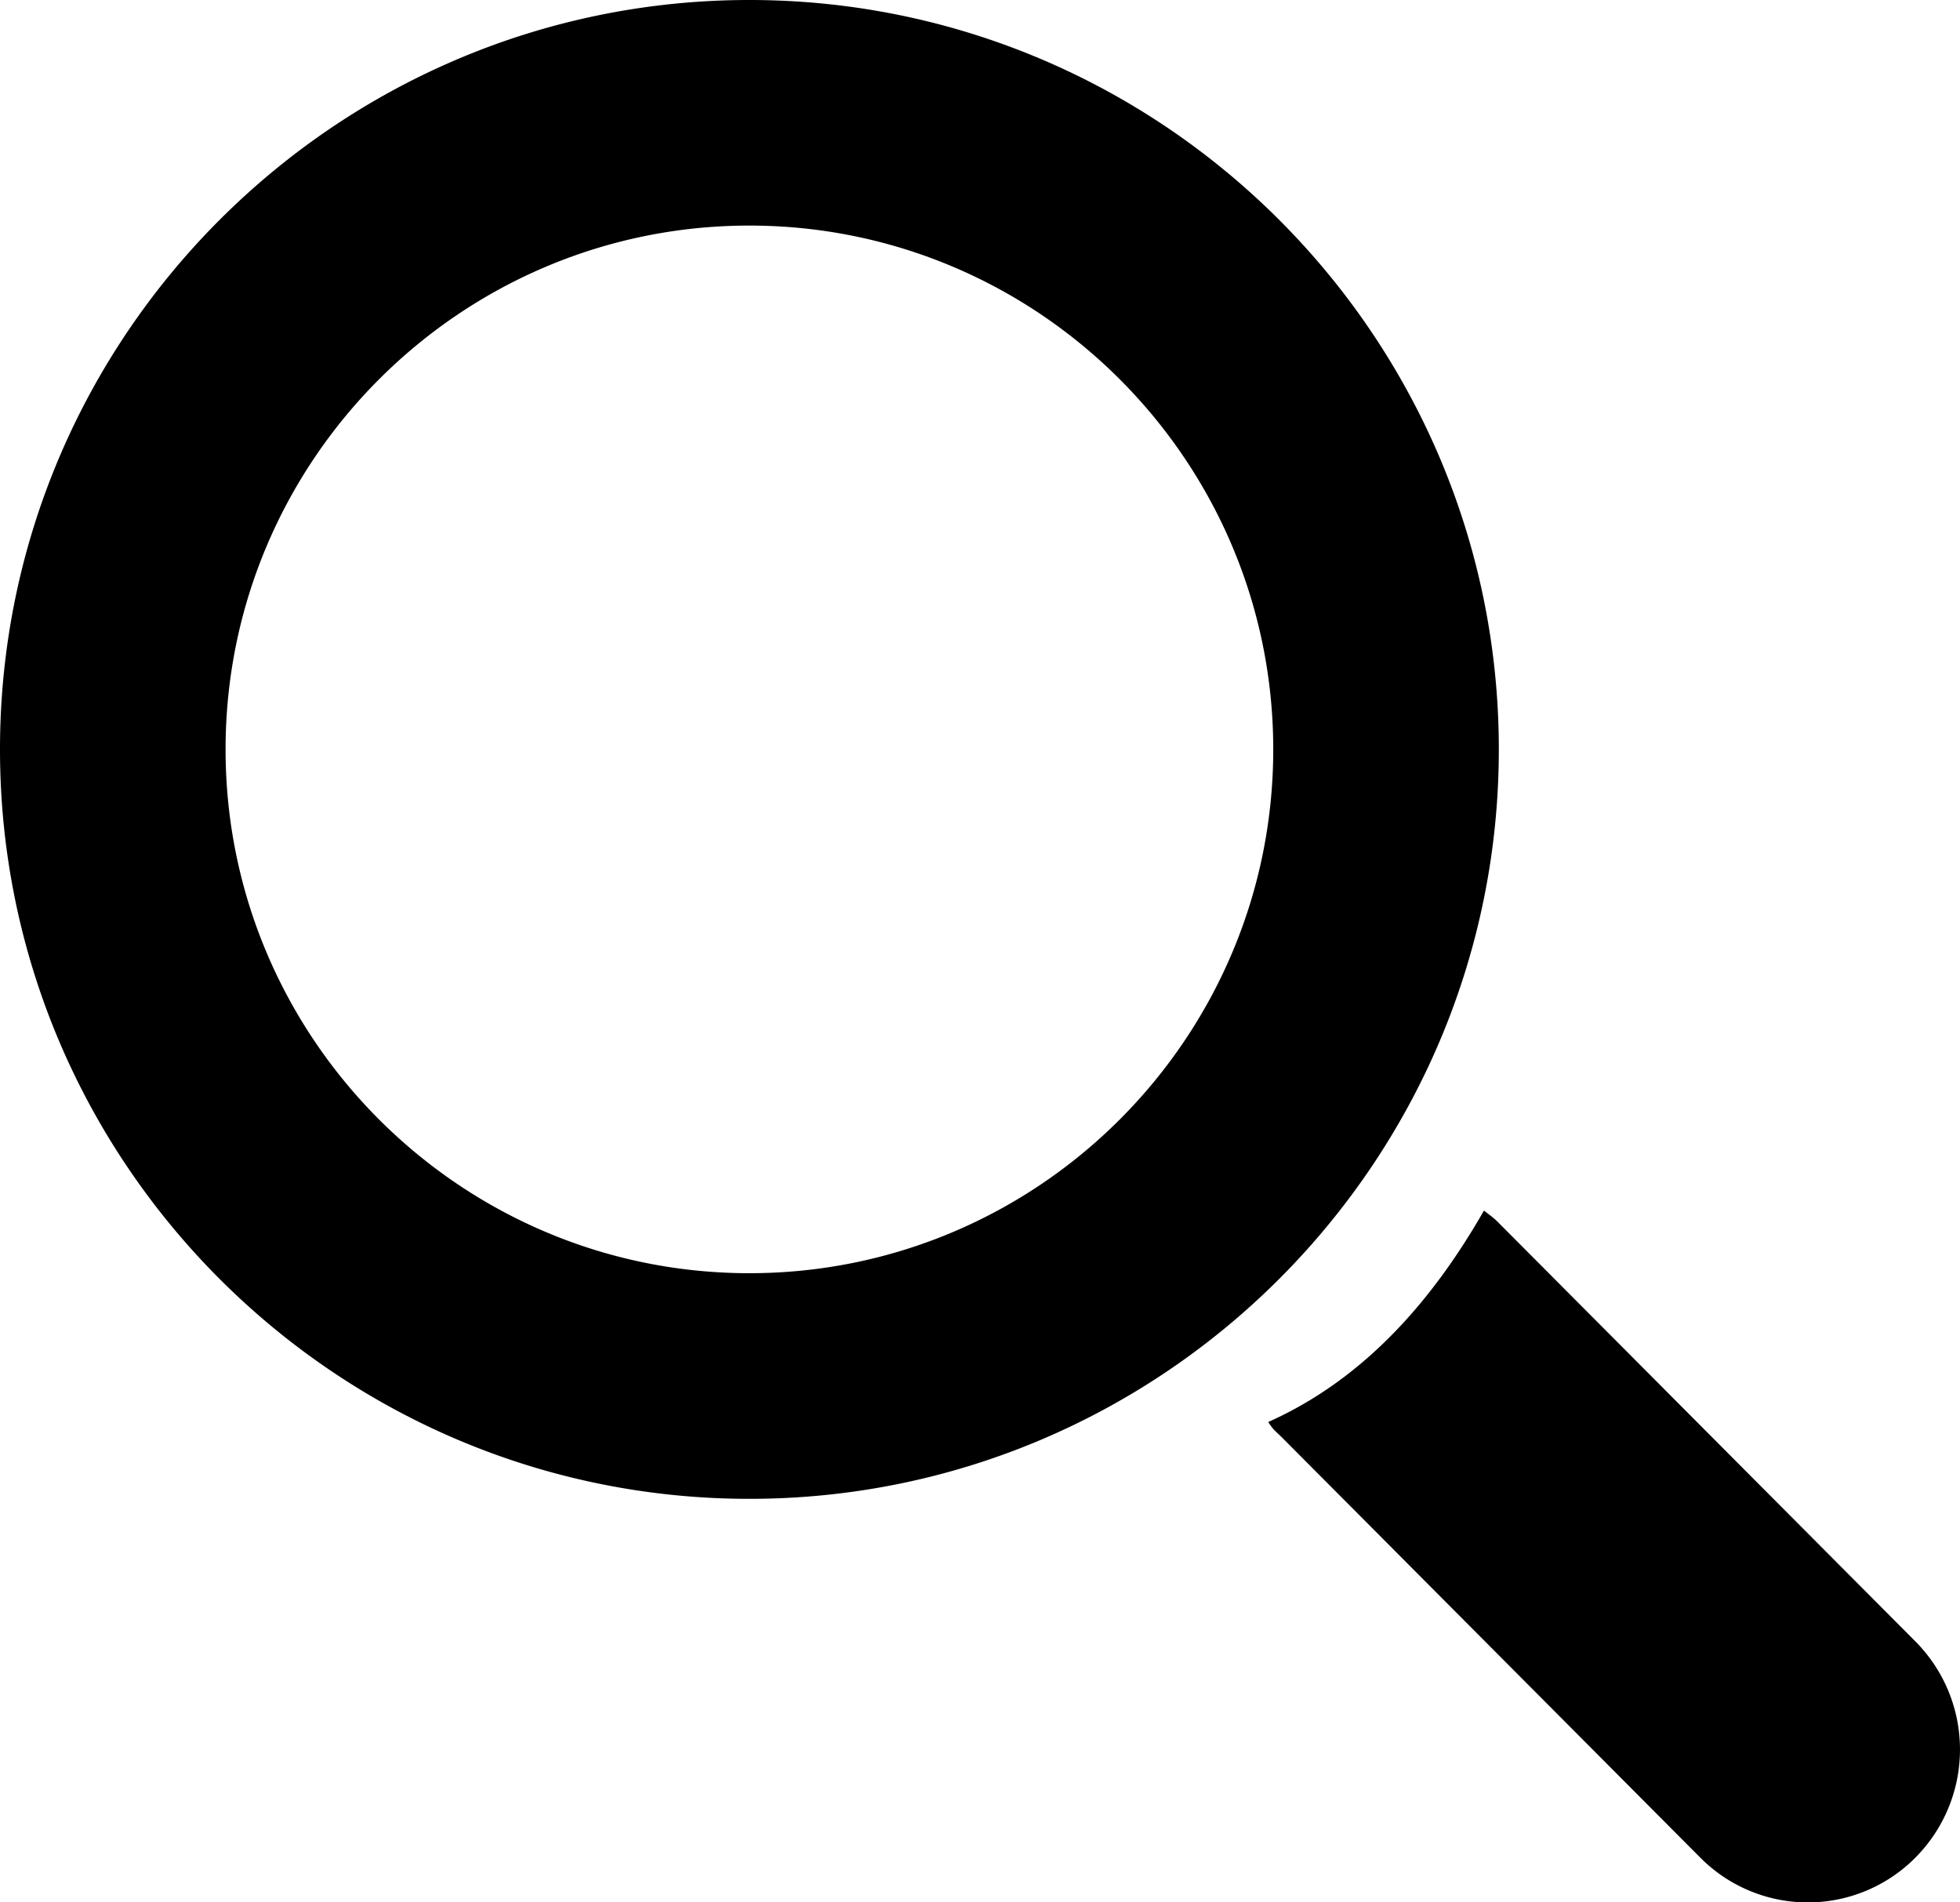 <svg viewBox="0 0 34 33" xmlns="http://www.w3.org/2000/svg">
  <g fill="#000" fill-rule="nonzero">
    <path d="M13 26C5.832 26 0 20.168 0 13S5.832 0 13 0s13 5.832 13 13c0 7.167-5.832 13-13 13zm0-22.087c-5.01 0-9.087 4.076-9.087 9.087 0 5.01 4.077 9.086 9.087 9.086S22.087 18.01 22.087 13c0-5.011-4.077-9.087-9.087-9.087zM33.227 28.474l-7.248-7.28c-.074-.074-.157-.131-.237-.194-.86 1.504-2.04 2.908-3.742 3.667.098.151.114.144.246.276l7.248 7.28a2.628 2.628 0 0 0 3.733 0 2.66 2.66 0 0 0 0-3.749z"/>
  </g>
</svg>

